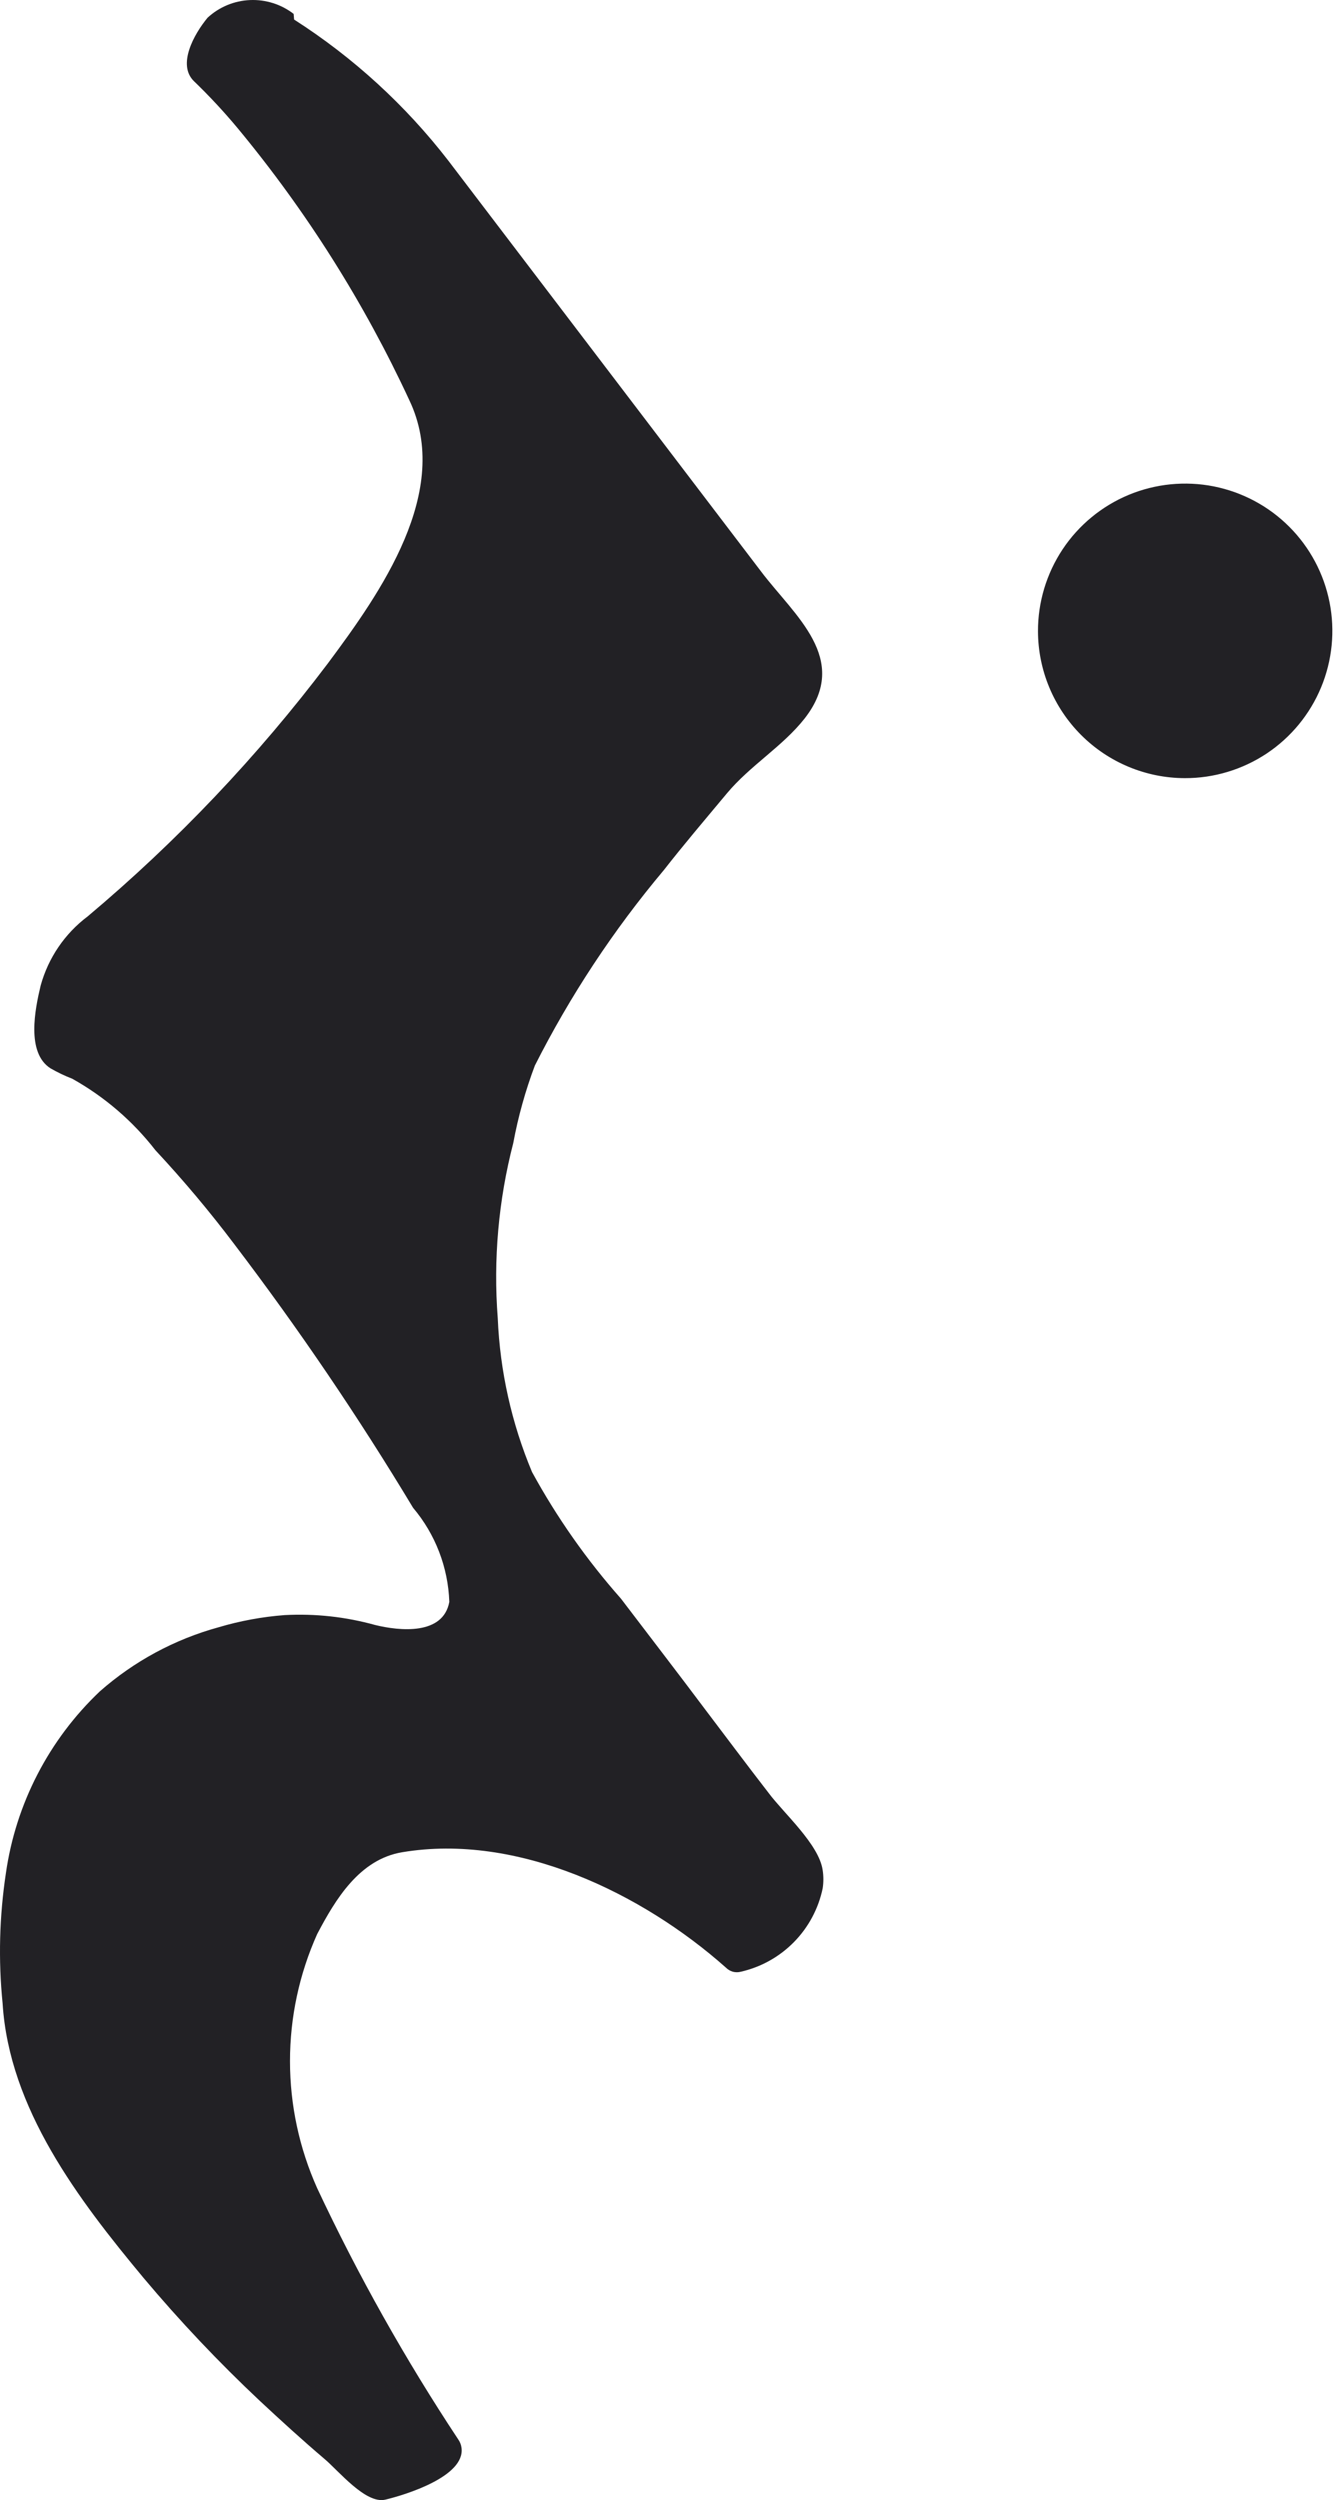 <svg width="43" height="80" viewBox="0 0 43 80" fill="none" xmlns="http://www.w3.org/2000/svg">
<path d="M9.417 0.626C11.31 1.837 12.981 3.365 14.356 5.143L24.368 18.287C25.437 19.702 27.243 21.087 25.768 22.984C25.06 23.887 24.021 24.49 23.269 25.393C22.516 26.296 21.899 27.019 21.251 27.847C19.64 29.764 18.256 31.861 17.126 34.095C16.822 34.901 16.59 35.733 16.433 36.58C15.96 38.406 15.792 40.299 15.937 42.18C16.008 43.874 16.38 45.541 17.035 47.104C17.829 48.556 18.784 49.915 19.881 51.154C20.785 52.343 21.703 53.532 22.606 54.737C23.269 55.61 23.931 56.498 24.609 57.372C25.09 58.019 26.22 59.013 26.34 59.841C26.37 60.035 26.37 60.233 26.34 60.428C26.204 61.076 25.885 61.672 25.421 62.144C24.956 62.617 24.366 62.946 23.72 63.093C23.637 63.115 23.548 63.115 23.464 63.093C23.379 63.068 23.301 63.022 23.238 62.958C20.559 60.579 16.569 58.651 12.88 59.269C11.51 59.495 10.742 60.774 10.155 61.889C9.582 63.167 9.285 64.552 9.285 65.954C9.285 67.355 9.582 68.74 10.155 70.019C11.463 72.805 12.973 75.492 14.672 78.059C14.729 78.139 14.765 78.232 14.777 78.329C14.898 79.248 12.97 79.835 12.338 79.986C11.706 80.136 10.832 79.052 10.381 78.676C9.673 78.074 8.996 77.456 8.318 76.824C7.002 75.588 5.761 74.276 4.599 72.894C2.507 70.38 0.293 67.474 0.083 64.102C-0.056 62.718 -0.02 61.322 0.188 59.946C0.504 57.72 1.566 55.666 3.199 54.12C4.292 53.158 5.59 52.458 6.993 52.072C7.685 51.867 8.397 51.735 9.116 51.681C10.09 51.629 11.067 51.736 12.007 51.997C12.805 52.193 14.19 52.328 14.386 51.259C14.348 50.154 13.94 49.093 13.226 48.248C11.473 45.336 9.563 42.522 7.505 39.817C6.715 38.77 5.871 37.765 4.976 36.806C4.25 35.871 3.344 35.093 2.311 34.517C2.072 34.425 1.84 34.314 1.618 34.186C0.835 33.689 1.121 32.289 1.302 31.536C1.545 30.652 2.075 29.873 2.808 29.323C5.669 26.92 8.249 24.203 10.501 21.223C12.172 18.979 14.491 15.712 13.106 12.806C11.656 9.681 9.809 6.756 7.611 4.104C7.172 3.577 6.704 3.074 6.21 2.598C5.668 2.071 6.21 1.093 6.647 0.566C7.018 0.224 7.498 0.024 8.003 0.002C8.507 -0.02 9.003 0.137 9.402 0.445L9.417 0.626Z" fill="#222125"/>
<path d="M33.234 20.202C33.231 19.269 33.506 18.356 34.022 17.578C34.539 16.801 35.275 16.195 36.136 15.836C36.998 15.478 37.947 15.383 38.862 15.564C39.778 15.746 40.619 16.195 41.279 16.855C41.939 17.515 42.388 18.356 42.569 19.271C42.751 20.187 42.656 21.136 42.298 21.997C41.939 22.859 41.333 23.595 40.556 24.112C39.778 24.628 38.865 24.903 37.932 24.9C36.687 24.896 35.495 24.399 34.615 23.519C33.735 22.639 33.238 21.447 33.234 20.202Z" fill="#222125"/>
</svg>
